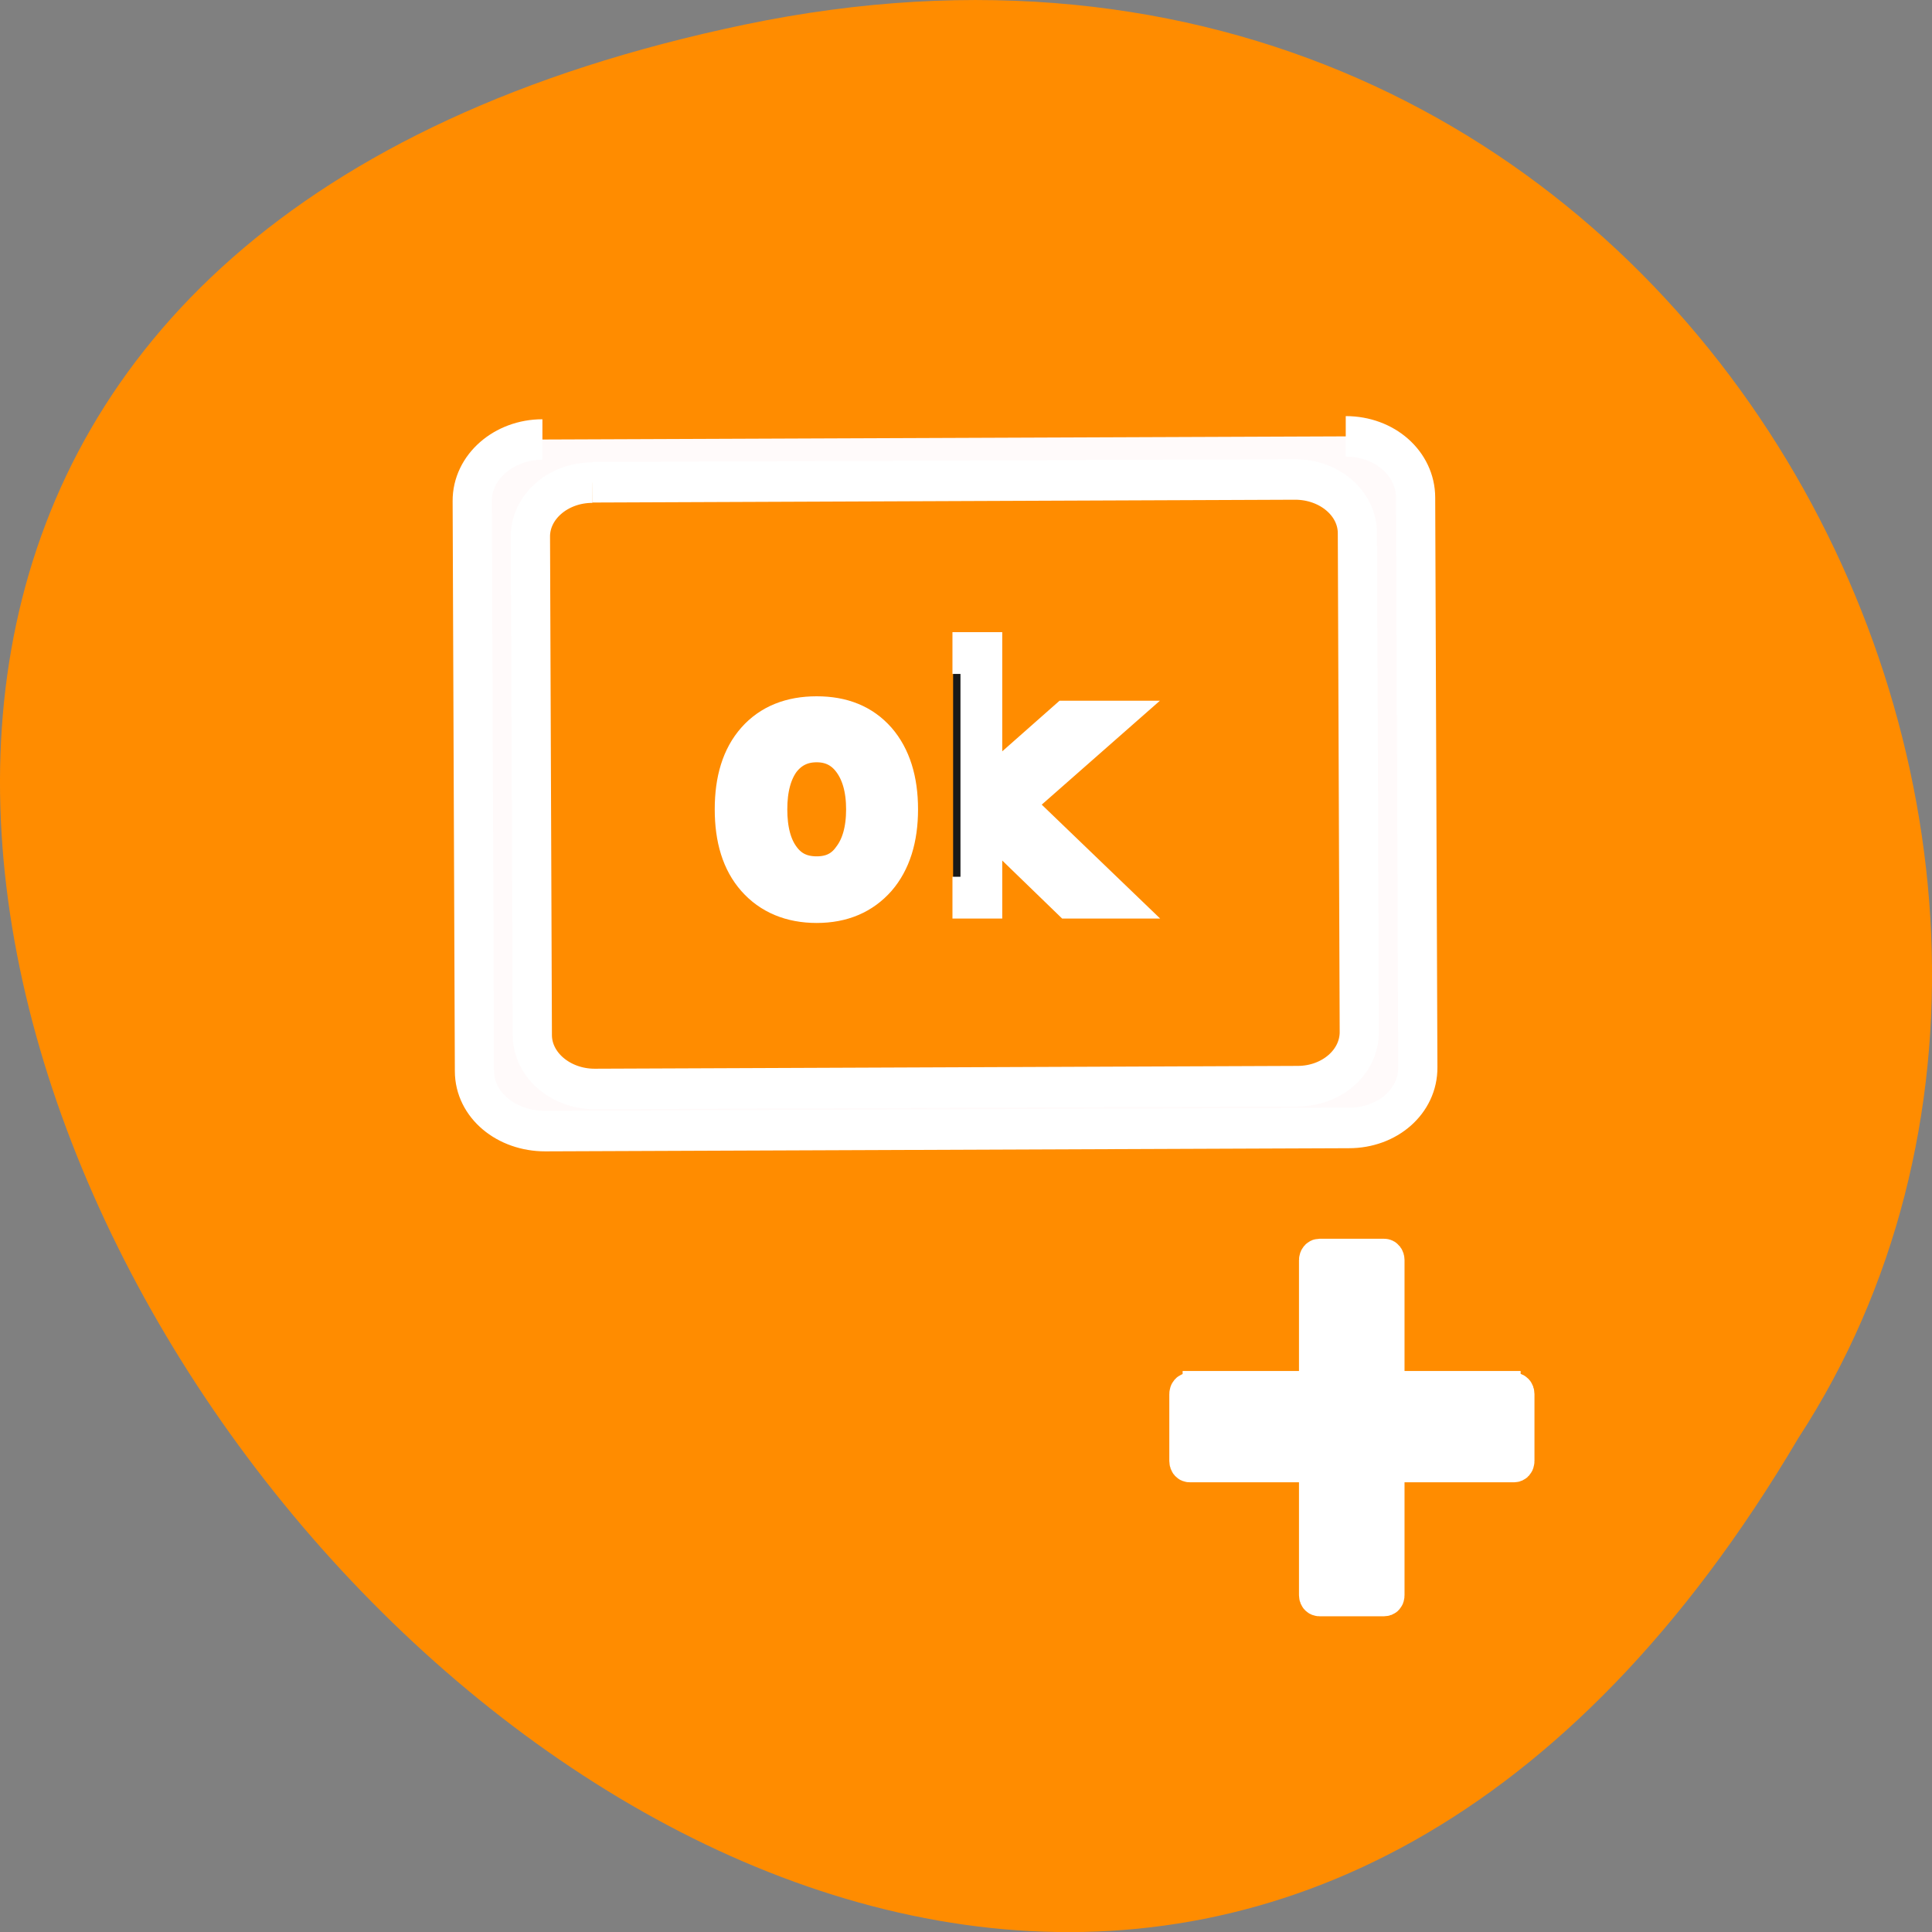 <svg xmlns="http://www.w3.org/2000/svg" viewBox="0 0 24 24"><rect x="0" y="0" width="24" height="24" fill="#808080" stroke="none"/><path d="m 9.254 0.305 c -22.492 4.688 1.652 36.926 13.086 17.559 c 4.902 -7.523 -1.52 -19.969 -13.086 -17.559" style="fill:#ff8c00"/><g style="stroke:#fff"><g style="fill:#191919"><path d="m 33.602 1034.385 h 1.785 c 0.043 0 0.061 0.034 0.061 0.067 v 8.937 c 0 0.034 -0.017 0.059 -0.061 0.059 h -1.785 c -0.035 0 -0.061 -0.025 -0.061 -0.059 v -8.937 c 0 -0.034 0.026 -0.067 0.061 -0.067" transform="matrix(0.451 0 0 0.466 1.235 -466.402)"/><path d="m 1038.024 -39.027 h 1.786 c 0.042 0 0.067 0.026 0.067 0.061 v 8.936 c 0 0.035 -0.025 0.061 -0.067 0.061 h -1.786 c -0.042 0 -0.067 -0.026 -0.067 -0.061 v -8.936 c 0 -0.035 0.025 -0.061 0.067 -0.061" transform="matrix(0 0.466 -0.451 0 1.235 -466.402)"/></g><path d="m 12.202 1012.579 c -1.066 0 -1.941 0.738 -1.933 1.643 l 0.061 15.192 c 0 0.905 0.875 1.601 1.95 1.601 l 22.136 -0.084 c 1.066 0 1.907 -0.713 1.898 -1.618 l -0.061 -15.183 c 0 -0.905 -0.841 -1.635 -1.924 -1.635 m -20.749 1.224 l 19.354 -0.075 c 0.945 0 1.716 0.637 1.716 1.434 l 0.052 13.297 c 0 0.796 -0.754 1.442 -1.699 1.442 l -19.363 0.075 c -0.936 0 -1.707 -0.637 -1.716 -1.425 l -0.052 -13.305 c 0 -0.788 0.763 -1.434 1.707 -1.434" transform="matrix(0.451 0 0 0.466 1.235 -466.402)" style="fill:#fffafa;stroke-width:1.08"/></g><g style="fill:#191919"><path d="m 10.152 9.344 c -0.191 0 -0.348 0.078 -0.461 0.227 c -0.109 0.156 -0.164 0.359 -0.164 0.617 c 0 0.266 0.055 0.469 0.164 0.617 c 0.113 0.156 0.27 0.227 0.461 0.227 c 0.191 0 0.344 -0.07 0.453 -0.227 c 0.113 -0.148 0.172 -0.352 0.172 -0.617 c 0 -0.258 -0.059 -0.461 -0.172 -0.617 c -0.109 -0.148 -0.262 -0.227 -0.453 -0.227 m 0 -0.305 c 0.312 0 0.559 0.102 0.734 0.305 c 0.176 0.203 0.266 0.484 0.266 0.844 c 0 0.359 -0.09 0.641 -0.266 0.844 c -0.176 0.203 -0.422 0.305 -0.734 0.305 c -0.312 0 -0.559 -0.102 -0.742 -0.305 c -0.176 -0.203 -0.266 -0.484 -0.266 -0.844 c 0 -0.359 0.09 -0.641 0.266 -0.844 c 0.184 -0.203 0.43 -0.305 0.742 -0.305"/><path d="m 11.84 8.242 h 0.359 v 1.797 l 1.07 -0.945 h 0.461 l -1.164 1.023 l 1.211 1.164 h -0.469 l -1.109 -1.07 v 1.07 h -0.359"/></g><path d="m 19.455 1038.454 c -0.426 0 -0.758 0.171 -1.006 0.495 c -0.239 0.333 -0.358 0.784 -0.358 1.347 c 0 0.571 0.119 1.023 0.358 1.347 c 0.247 0.341 0.58 0.495 1.006 0.495 c 0.418 0 0.75 -0.153 0.989 -0.495 c 0.247 -0.324 0.375 -0.776 0.375 -1.347 c 0 -0.563 -0.128 -1.015 -0.375 -1.347 c -0.239 -0.324 -0.571 -0.495 -0.989 -0.495 m 0 -0.657 c 0.682 0 1.21 0.213 1.602 0.657 c 0.384 0.443 0.58 1.057 0.58 1.842 c 0 0.784 -0.196 1.398 -0.58 1.842 c -0.392 0.443 -0.92 0.674 -1.602 0.674 c -0.682 0 -1.227 -0.23 -1.619 -0.674 c -0.392 -0.443 -0.58 -1.057 -0.58 -1.842 c 0 -0.784 0.187 -1.398 0.58 -1.842 c 0.392 -0.443 0.937 -0.657 1.619 -0.657 m 3.682 -1.739 h 0.784 v 3.922 l 2.335 -2.063 h 1.006 l -2.54 2.234 l 2.642 2.541 h -1.023 l -2.42 -2.345 v 2.345 h -0.784" transform="matrix(0.458 0 0 0.458 1.235 -466.402)" style="fill:none;stroke:#fff;stroke-width:1.133"/><g style="fill:#fff"><path d="m 14.691 17.031 h 4.199 v 1.117 h -4.199"/><path d="m 17.352 15.488 v 4.199 h -1.117 v -4.199"/></g></svg>